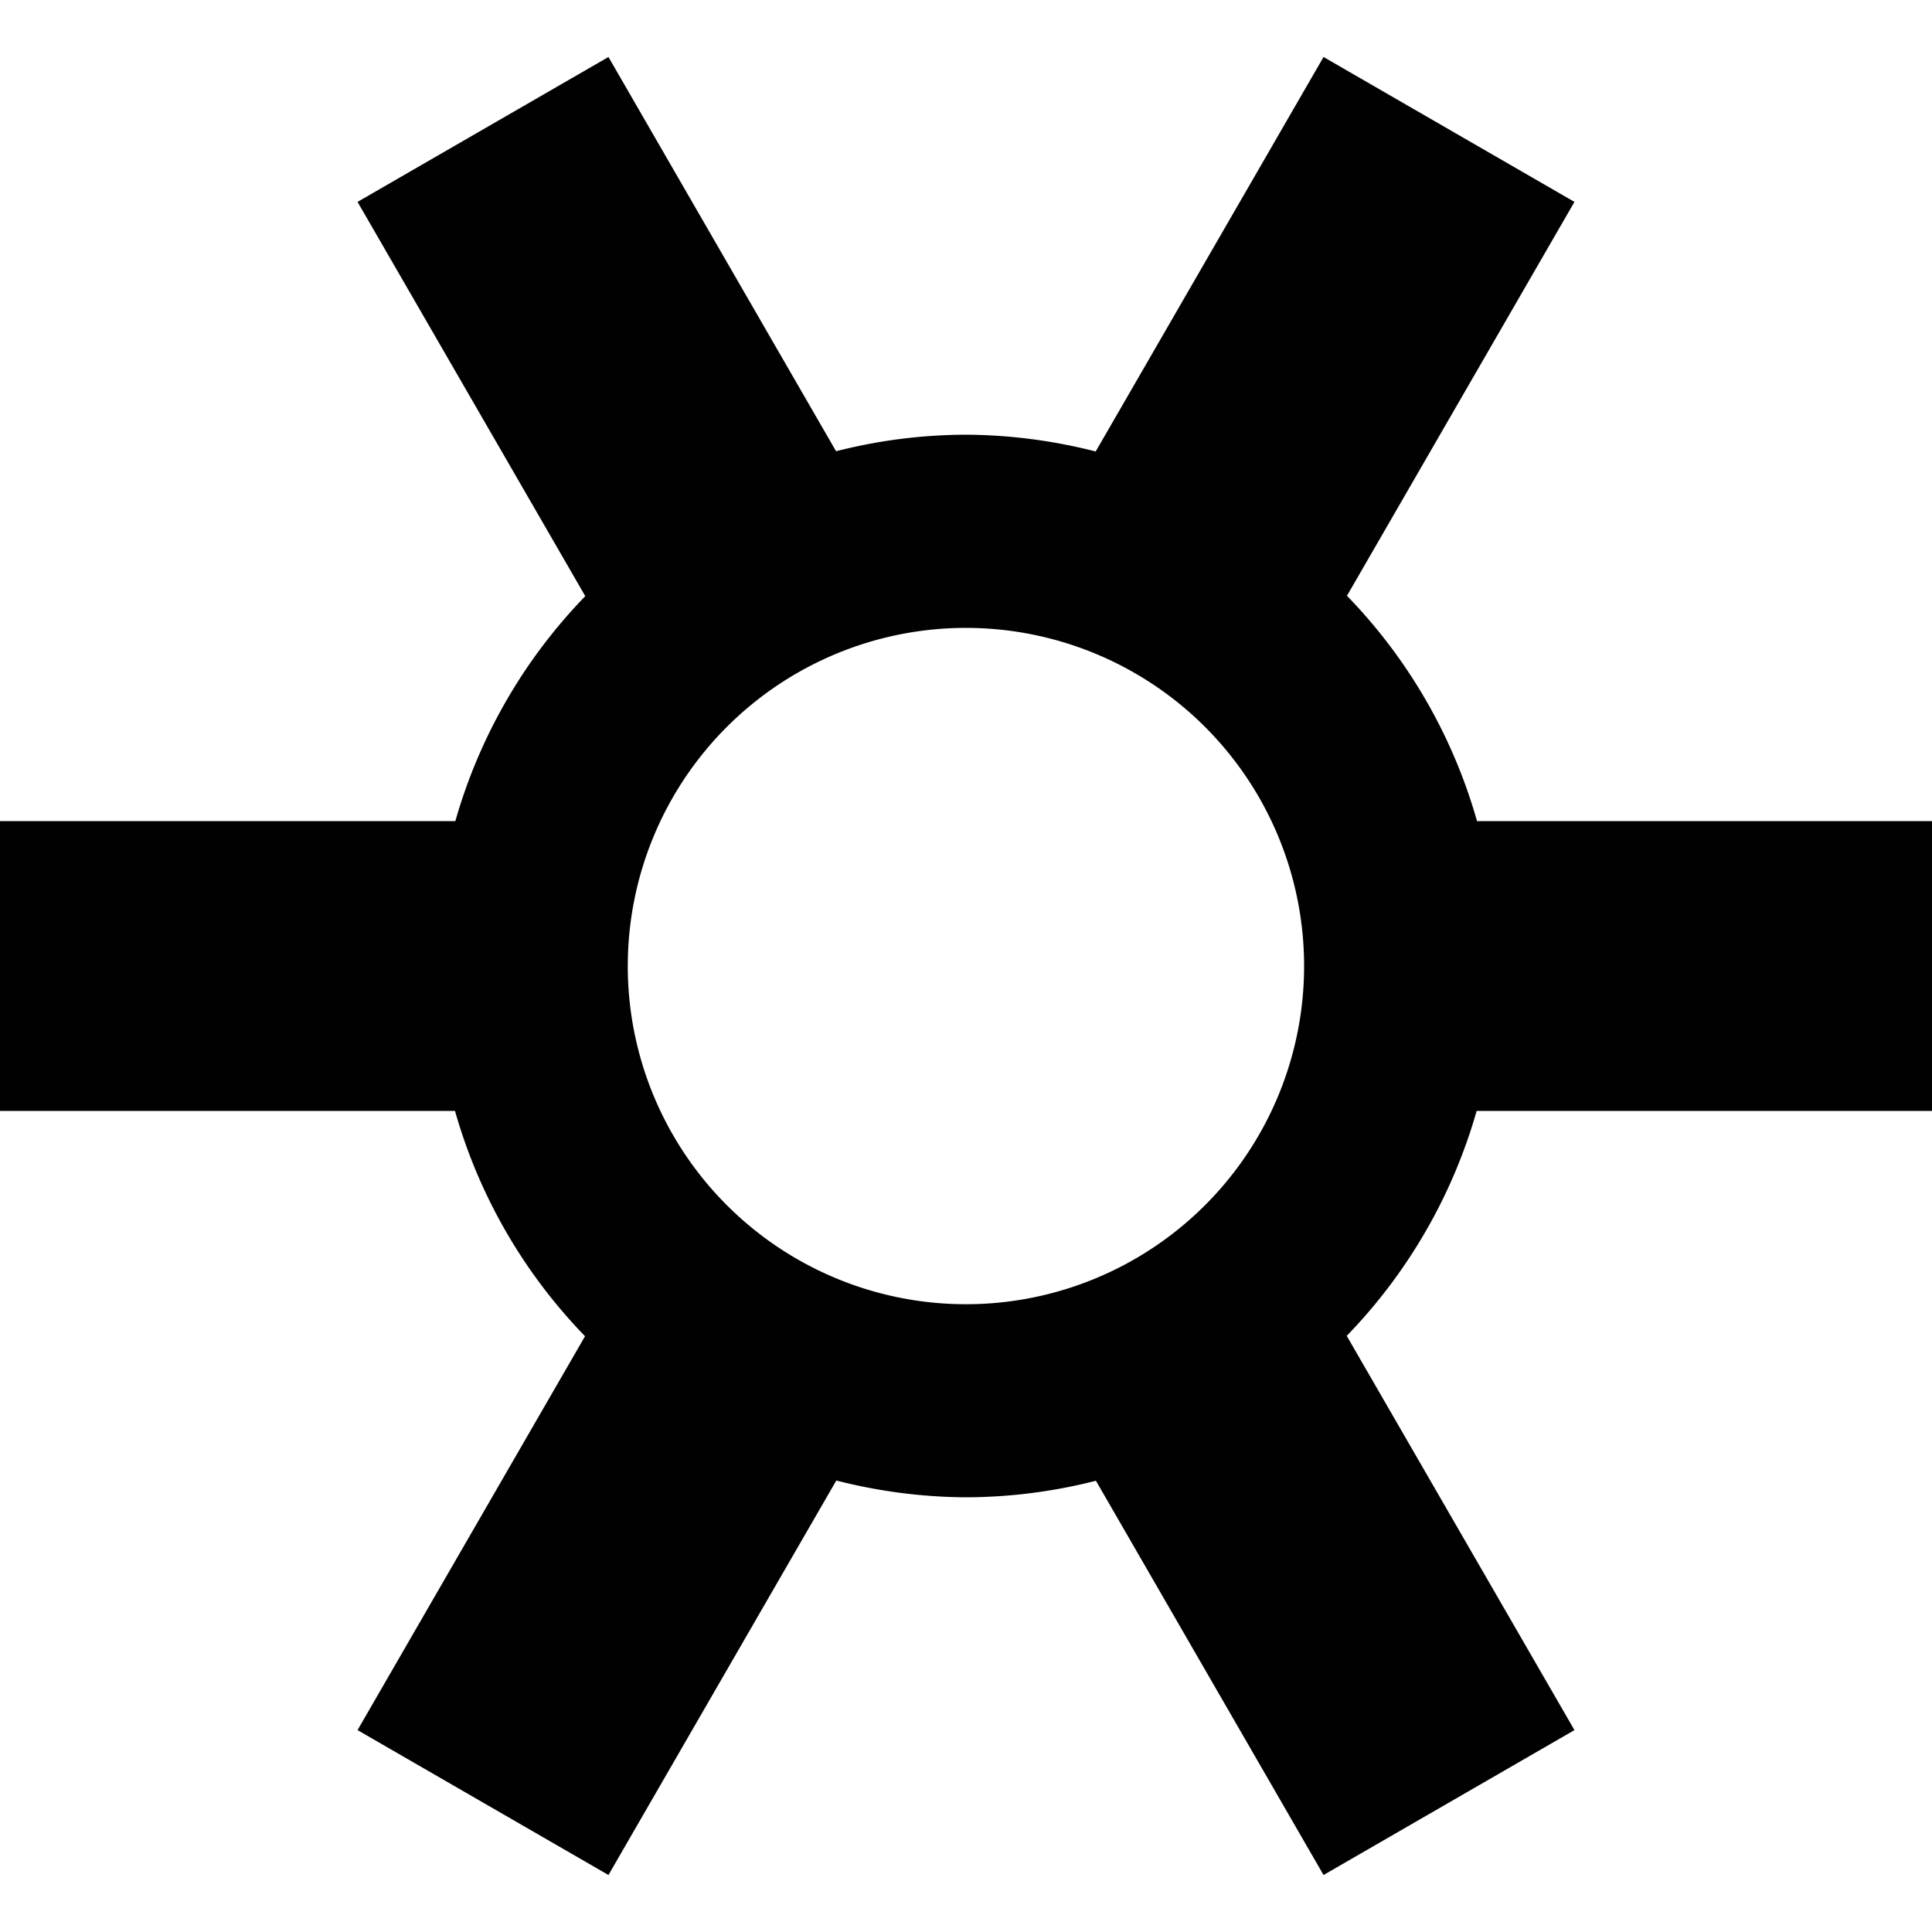 <svg xmlns="http://www.w3.org/2000/svg" style="isolation:isolate" width="16" height="16"><defs><style id="current-color-scheme" type="text/css"></style><linearGradient id="arrongin" x1="0%" x2="0%" y1="0%" y2="100%"><stop offset="0%" stop-color="#dd9b44"/><stop offset="100%" stop-color="#ad6c16"/></linearGradient><linearGradient id="aurora" x1="0%" x2="0%" y1="0%" y2="100%"><stop offset="0%" stop-color="#09d4df"/><stop offset="100%" stop-color="#9269f4"/></linearGradient><linearGradient id="fitdance" x1="0%" x2="0%" y1="0%" y2="100%"><stop offset="0%" stop-color="#1ad6ab"/><stop offset="100%" stop-color="#329db6"/></linearGradient><linearGradient id="oomox" x1="0%" x2="0%" y1="0%" y2="100%"><stop offset="0%" stop-color="#efefe7"/><stop offset="100%" stop-color="#8f8f8b"/></linearGradient><linearGradient id="rainblue" x1="0%" x2="0%" y1="0%" y2="100%"><stop offset="0%" stop-color="#00f260"/><stop offset="100%" stop-color="#0575e6"/></linearGradient><linearGradient id="sunrise" x1="0%" x2="0%" y1="0%" y2="100%"><stop offset="0%" stop-color="#ff8501"/><stop offset="100%" stop-color="#ffcb01"/></linearGradient><linearGradient id="telinkrin" x1="0%" x2="0%" y1="0%" y2="100%"><stop offset="0%" stop-color="#b2ced6"/><stop offset="100%" stop-color="#6da5b7"/></linearGradient><linearGradient id="60spsycho" x1="0%" x2="0%" y1="0%" y2="100%"><stop offset="0%" stop-color="#df5940"/><stop offset="25%" stop-color="#d8d15f"/><stop offset="50%" stop-color="#e9882a"/><stop offset="100%" stop-color="#279362"/></linearGradient><linearGradient id="90ssummer" x1="0%" x2="0%" y1="0%" y2="100%"><stop offset="0%" stop-color="#f618c7"/><stop offset="20%" stop-color="#94ffab"/><stop offset="50%" stop-color="#fbfd54"/><stop offset="100%" stop-color="#0f83ae"/></linearGradient><linearGradient id="cyberneon" x1="0%" x2="0%" y1="0%" y2="100%"><stop offset="0" stop-color="#0abdc6"/><stop offset="1" stop-color="#ea00d9"/></linearGradient></defs><path d="M5.039.472l-2.078 1.2 1.886 3.265A4.41 4.41 0 0 0 3.771 6.8H0v2.4h3.768a4.4 4.4 0 0 0 1.077 1.866l-1.884 3.262 2.078 1.2 1.887-3.267c.351.09.712.137 1.074.139a4.39 4.39 0 0 0 1.076-.137l1.885 3.265 2.078-1.2-1.886-3.265A4.41 4.41 0 0 0 12.229 9.2H16V6.8h-3.768a4.4 4.4 0 0 0-1.077-1.866l1.884-3.262-2.078-1.2-1.887 3.267A4.425 4.425 0 0 0 8 3.6a4.39 4.39 0 0 0-1.076.137L5.039.472zM8 5.2a2.8 2.8 0 1 1-.001 5.601A2.8 2.8 0 0 1 8 5.2z" fill="currentColor" color="#010101"/></svg>